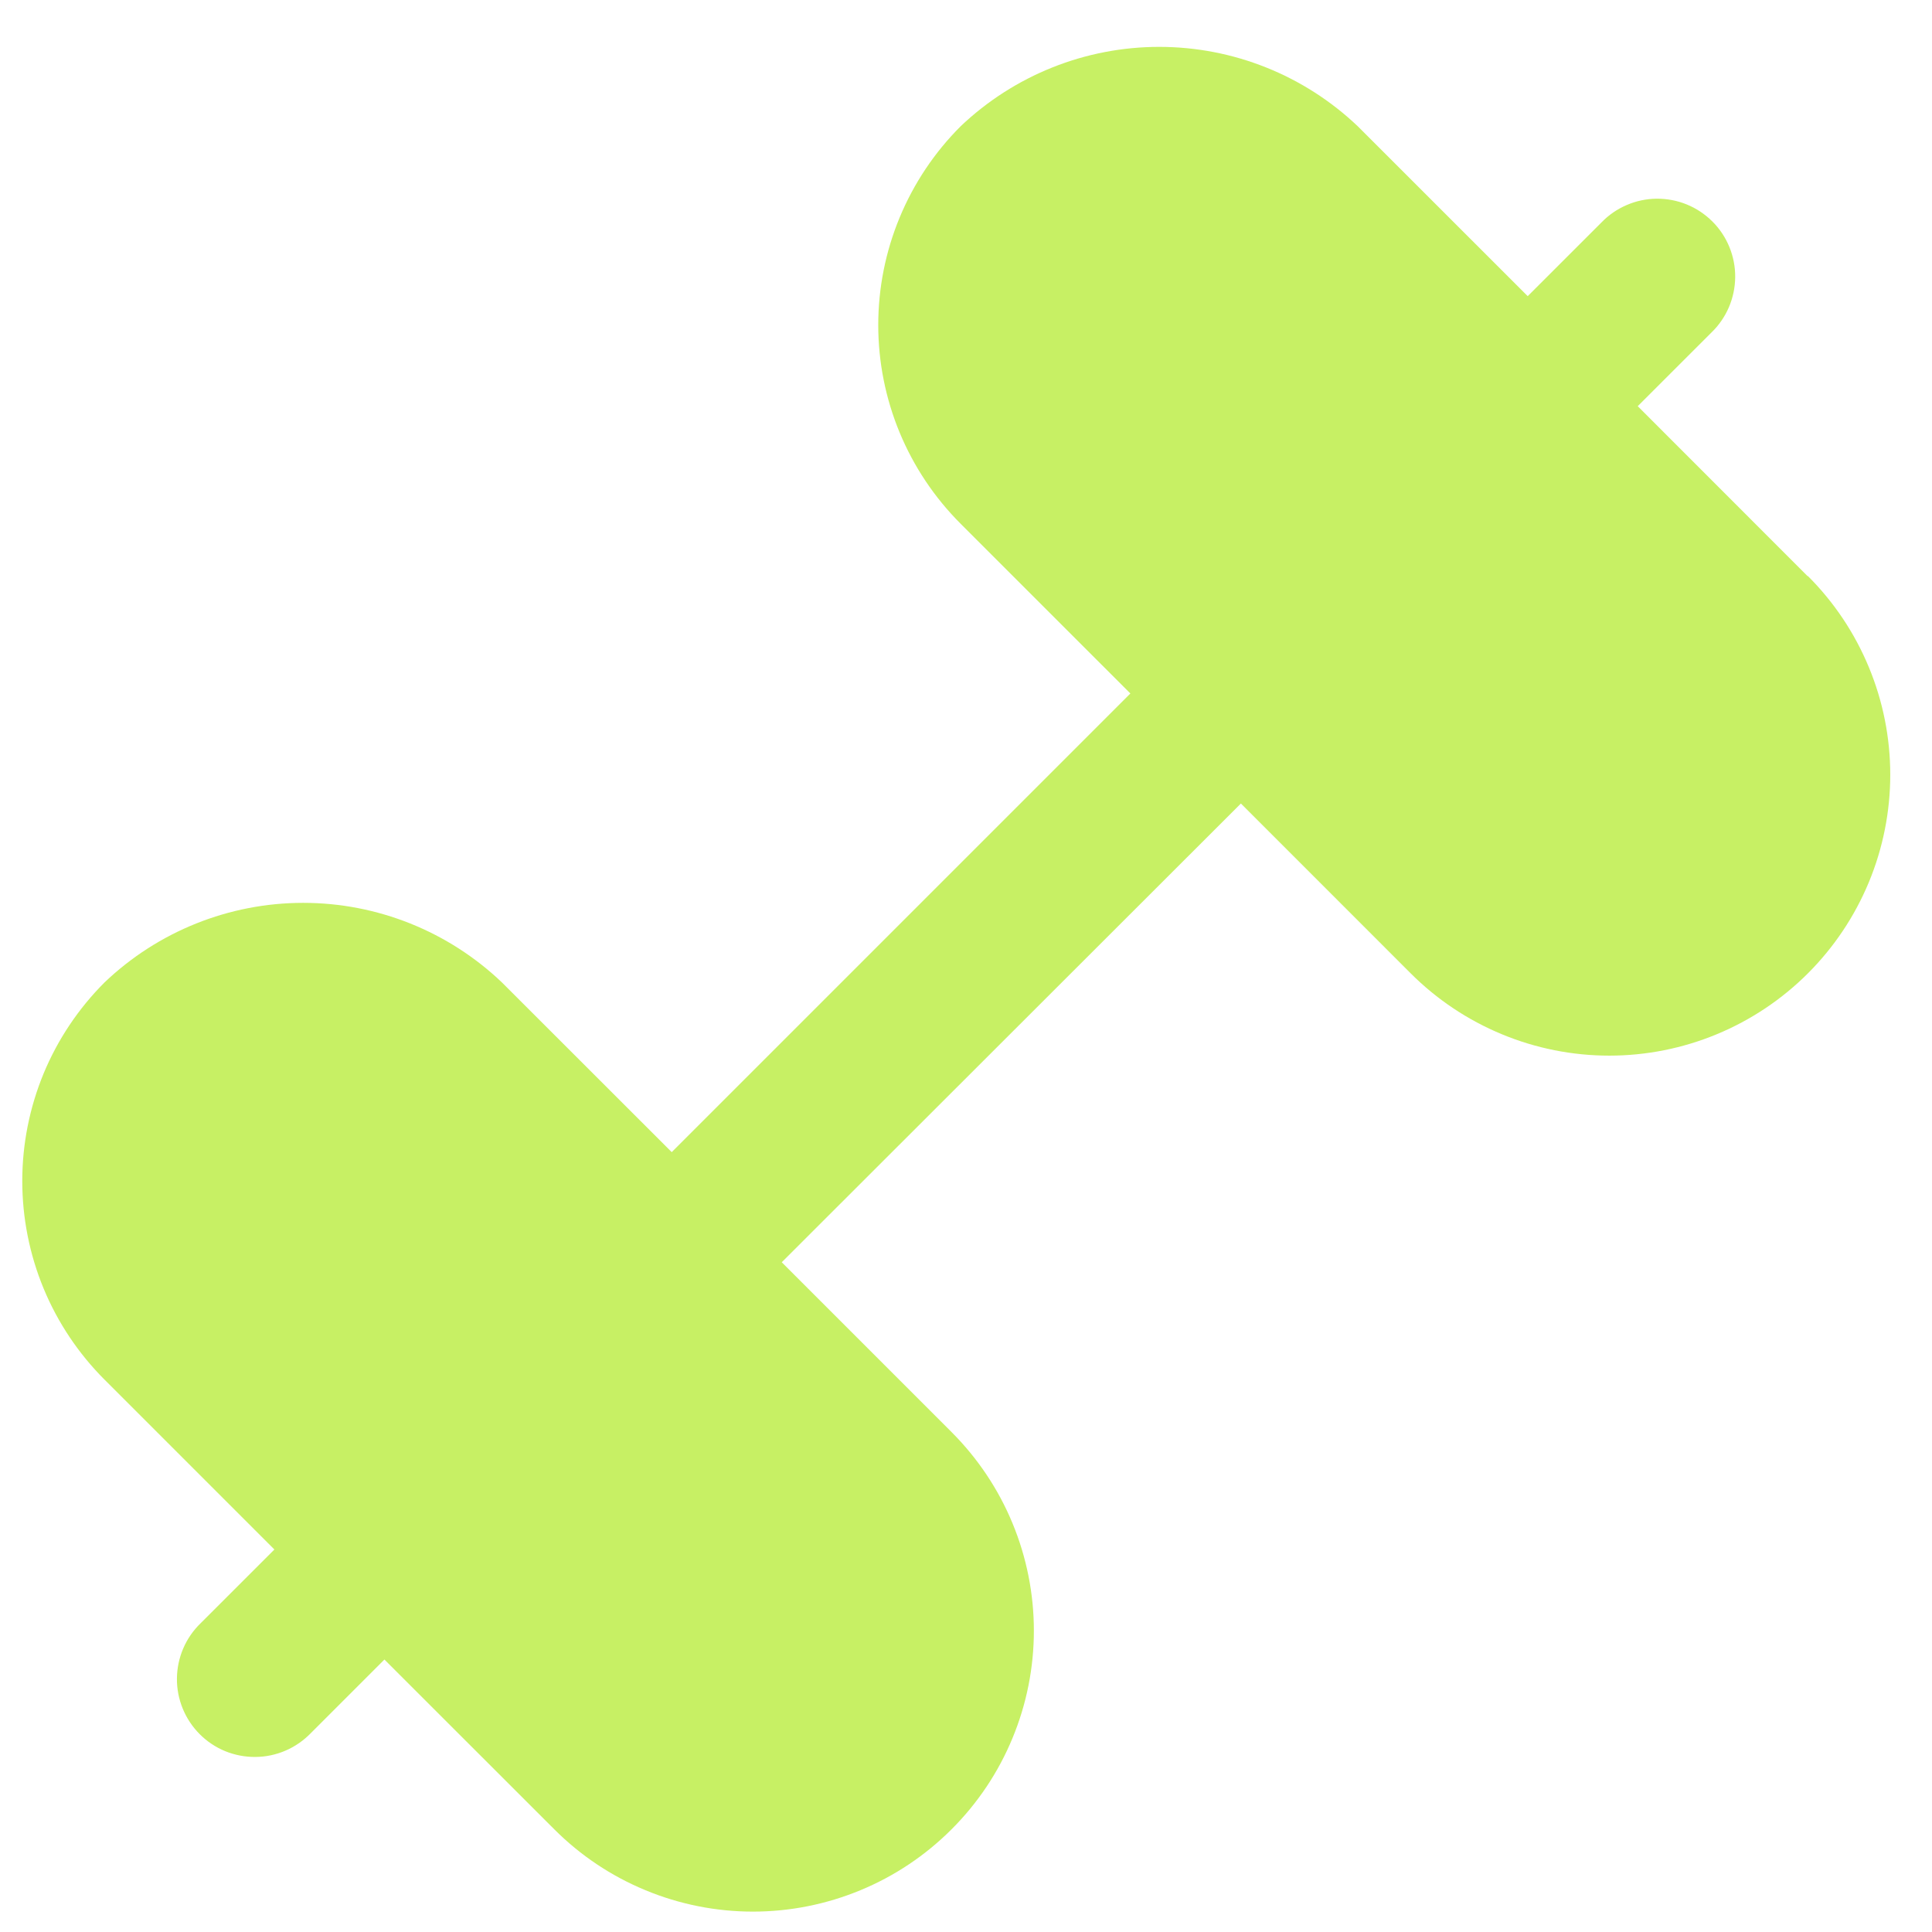 <svg width="38" height="38" viewBox="0 0 38 38" fill="none" xmlns="http://www.w3.org/2000/svg">
<g clip-path="url(#clip0_896_5847)">
<path d="M35.552 11.331L32.212 7.989L33.662 6.54C33.808 6.399 33.925 6.23 34.005 6.043C34.085 5.856 34.127 5.655 34.129 5.452C34.131 5.249 34.092 5.047 34.015 4.859C33.938 4.671 33.825 4.5 33.681 4.357C33.537 4.213 33.366 4.099 33.178 4.022C32.99 3.945 32.789 3.907 32.585 3.908C32.382 3.91 32.181 3.952 31.995 4.033C31.808 4.113 31.639 4.229 31.498 4.376L30.048 5.825L26.707 2.485C25.654 1.482 24.255 0.922 22.8 0.922C21.346 0.922 19.947 1.482 18.893 2.485C18.38 2.998 17.973 3.607 17.695 4.278C17.417 4.948 17.274 5.667 17.274 6.393C17.274 7.119 17.417 7.837 17.695 8.508C17.973 9.178 18.38 9.787 18.893 10.3L22.233 13.64L13.212 22.661L9.871 19.322C8.818 18.318 7.419 17.758 5.964 17.758C4.509 17.758 3.11 18.318 2.057 19.322C1.544 19.835 1.136 20.444 0.858 21.114C0.581 21.785 0.438 22.503 0.438 23.229C0.438 23.955 0.581 24.674 0.858 25.344C1.136 26.015 1.544 26.624 2.057 27.137L5.397 30.477L3.947 31.926C3.801 32.067 3.684 32.236 3.604 32.423C3.524 32.609 3.482 32.81 3.48 33.014C3.478 33.217 3.517 33.418 3.594 33.606C3.671 33.795 3.785 33.965 3.928 34.109C4.072 34.253 4.243 34.367 4.431 34.444C4.619 34.52 4.821 34.559 5.024 34.557C5.227 34.556 5.428 34.513 5.615 34.433C5.801 34.353 5.97 34.236 6.112 34.09L7.561 32.641L10.902 35.98C11.415 36.494 12.024 36.901 12.695 37.178C13.365 37.456 14.083 37.599 14.809 37.599C15.535 37.599 16.253 37.456 16.924 37.178C17.594 36.901 18.203 36.494 18.716 35.98C19.229 35.468 19.637 34.859 19.914 34.188C20.192 33.518 20.335 32.799 20.335 32.074C20.335 31.348 20.192 30.63 19.914 29.959C19.637 29.289 19.229 28.68 18.716 28.167L15.376 24.827L24.407 15.804L27.746 19.144C28.259 19.657 28.868 20.064 29.539 20.342C30.209 20.62 30.927 20.763 31.653 20.763C32.379 20.763 33.097 20.62 33.767 20.342C34.438 20.064 35.047 19.657 35.56 19.144C36.073 18.631 36.48 18.022 36.758 17.352C37.036 16.681 37.179 15.963 37.179 15.237C37.179 14.512 37.036 13.793 36.758 13.123C36.48 12.452 36.073 11.843 35.56 11.331H35.552Z" fill="#C7F064"/>
</g>
<defs>
<clipPath id="clip0_896_5847">
<rect width="36.734" height="36.734" fill="white" transform="translate(0.438 0.867)"/>
</clipPath>
</defs>
</svg>
